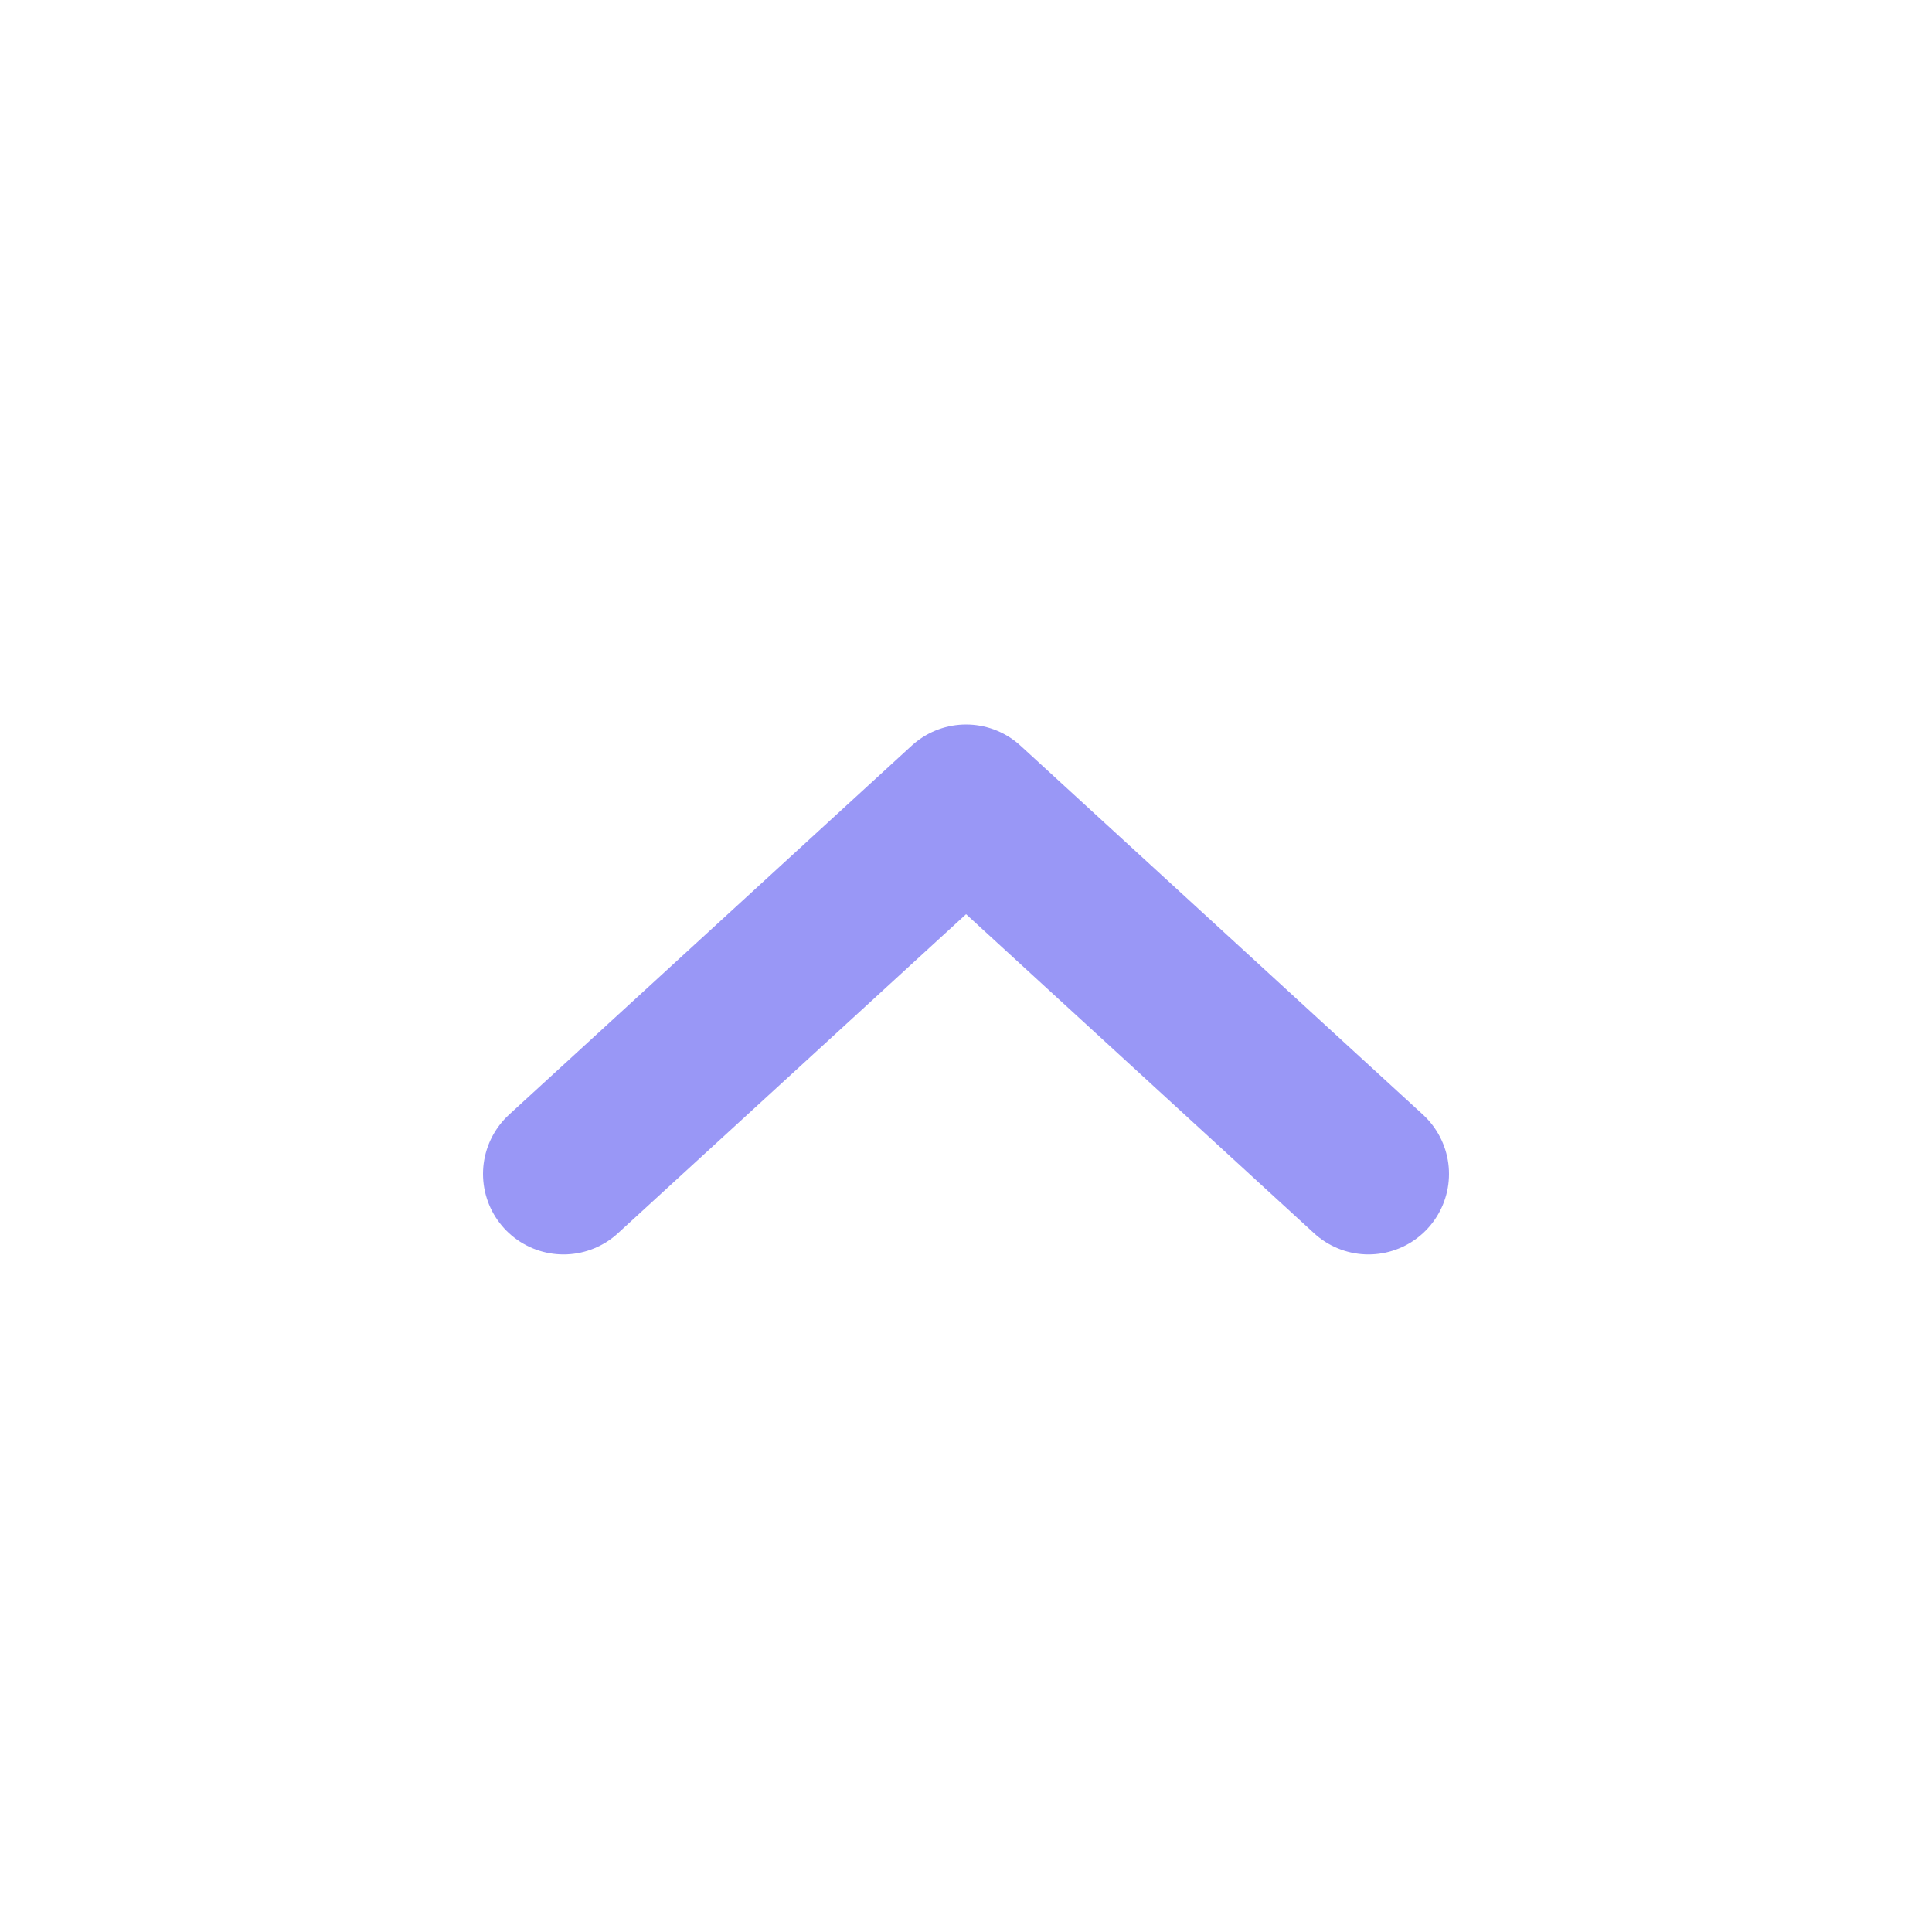 <svg width="24" height="24" viewBox="0 0 24 24" fill="none" xmlns="http://www.w3.org/2000/svg">
<path d="M7 14.583L12.001 10L17 14.583" stroke="#9997F6" stroke-width="2" stroke-linecap="round" stroke-linejoin="round"/>
</svg>
